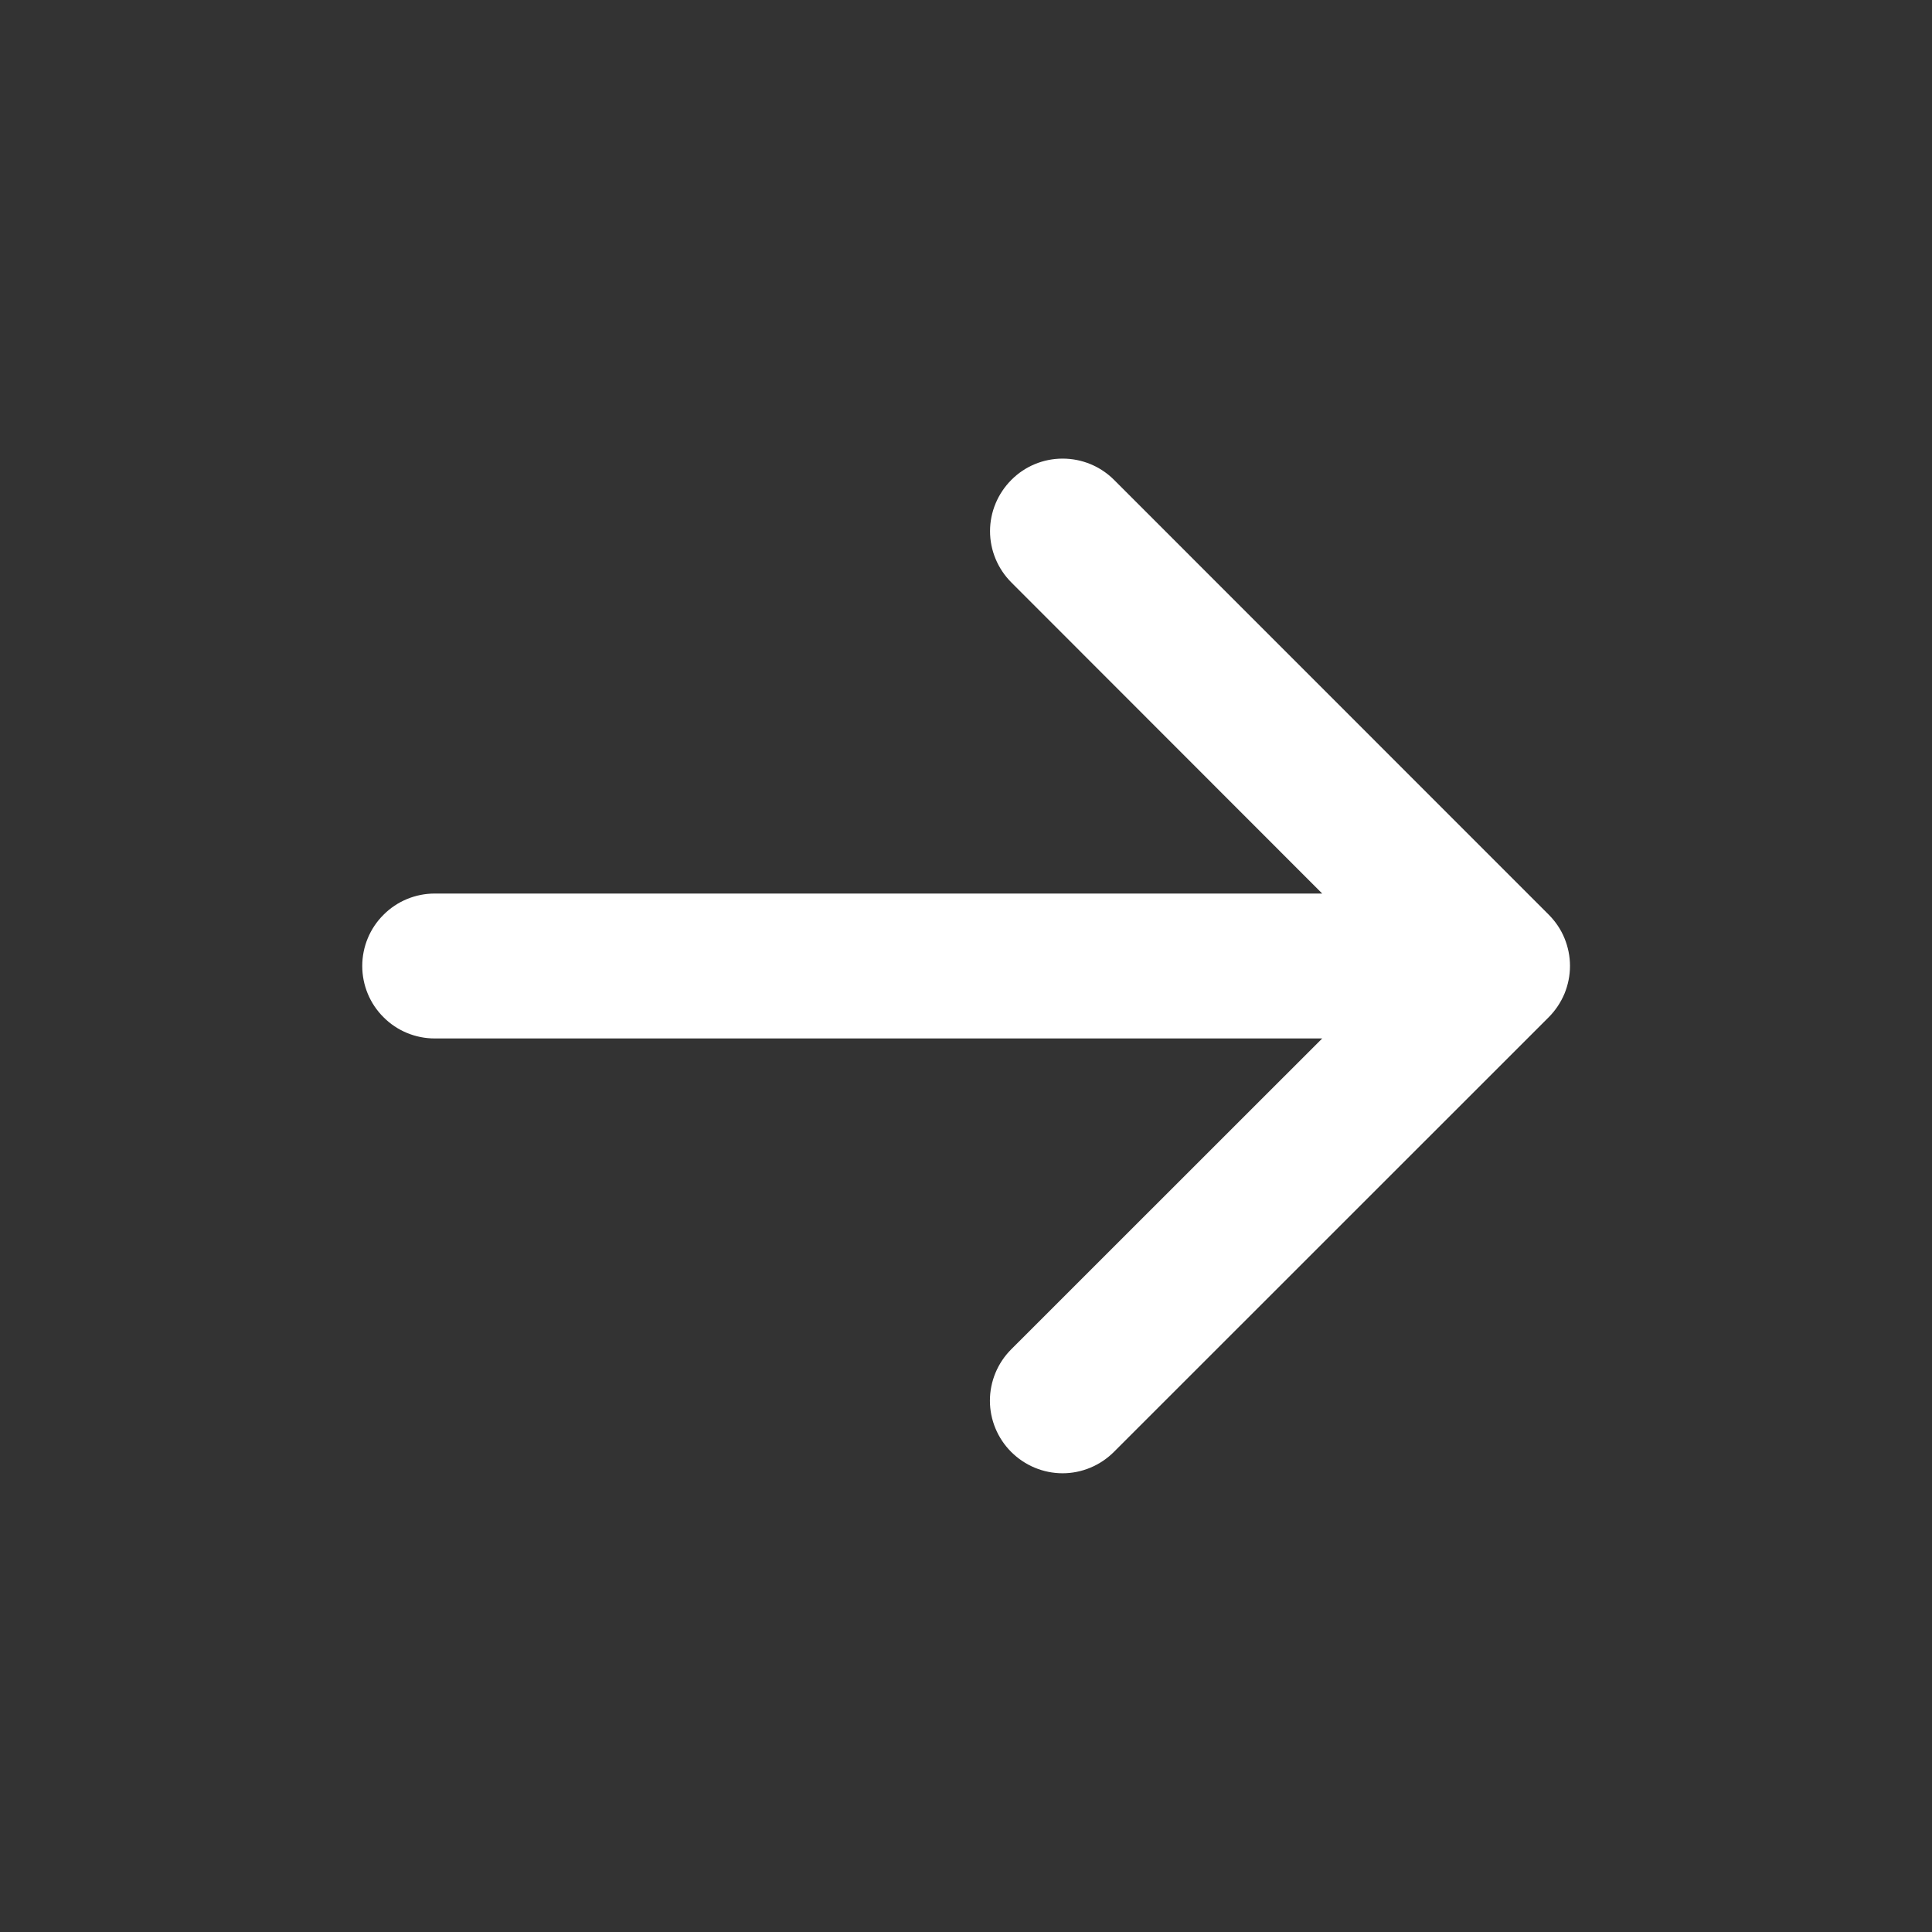 <svg width="16" height="16" viewBox="0 0 16 16" fill="none" xmlns="http://www.w3.org/2000/svg">
<rect x="0" y="0" width="16" height="16" fill="#333333" stroke="none"/>
<path d="M12.825 8.425L9.225 12.024C9.112 12.137 8.959 12.201 8.8 12.201C8.64 12.201 8.487 12.137 8.374 12.024C8.262 11.912 8.198 11.759 8.198 11.6C8.198 11.44 8.262 11.287 8.374 11.175L10.95 8.6H3.6C3.441 8.6 3.288 8.537 3.176 8.424C3.063 8.312 3 8.159 3 8C3 7.841 3.063 7.688 3.176 7.576C3.288 7.463 3.441 7.4 3.6 7.4H10.95L8.376 4.824C8.263 4.711 8.199 4.558 8.199 4.399C8.199 4.24 8.263 4.087 8.376 3.974C8.488 3.861 8.641 3.798 8.8 3.798C8.96 3.798 9.113 3.861 9.226 3.974L12.825 7.574C12.881 7.63 12.926 7.696 12.956 7.769C12.986 7.842 13.002 7.92 13.002 7.999C13.002 8.079 12.986 8.157 12.956 8.23C12.925 8.303 12.881 8.369 12.825 8.425Z" fill="white"/>
</svg>
